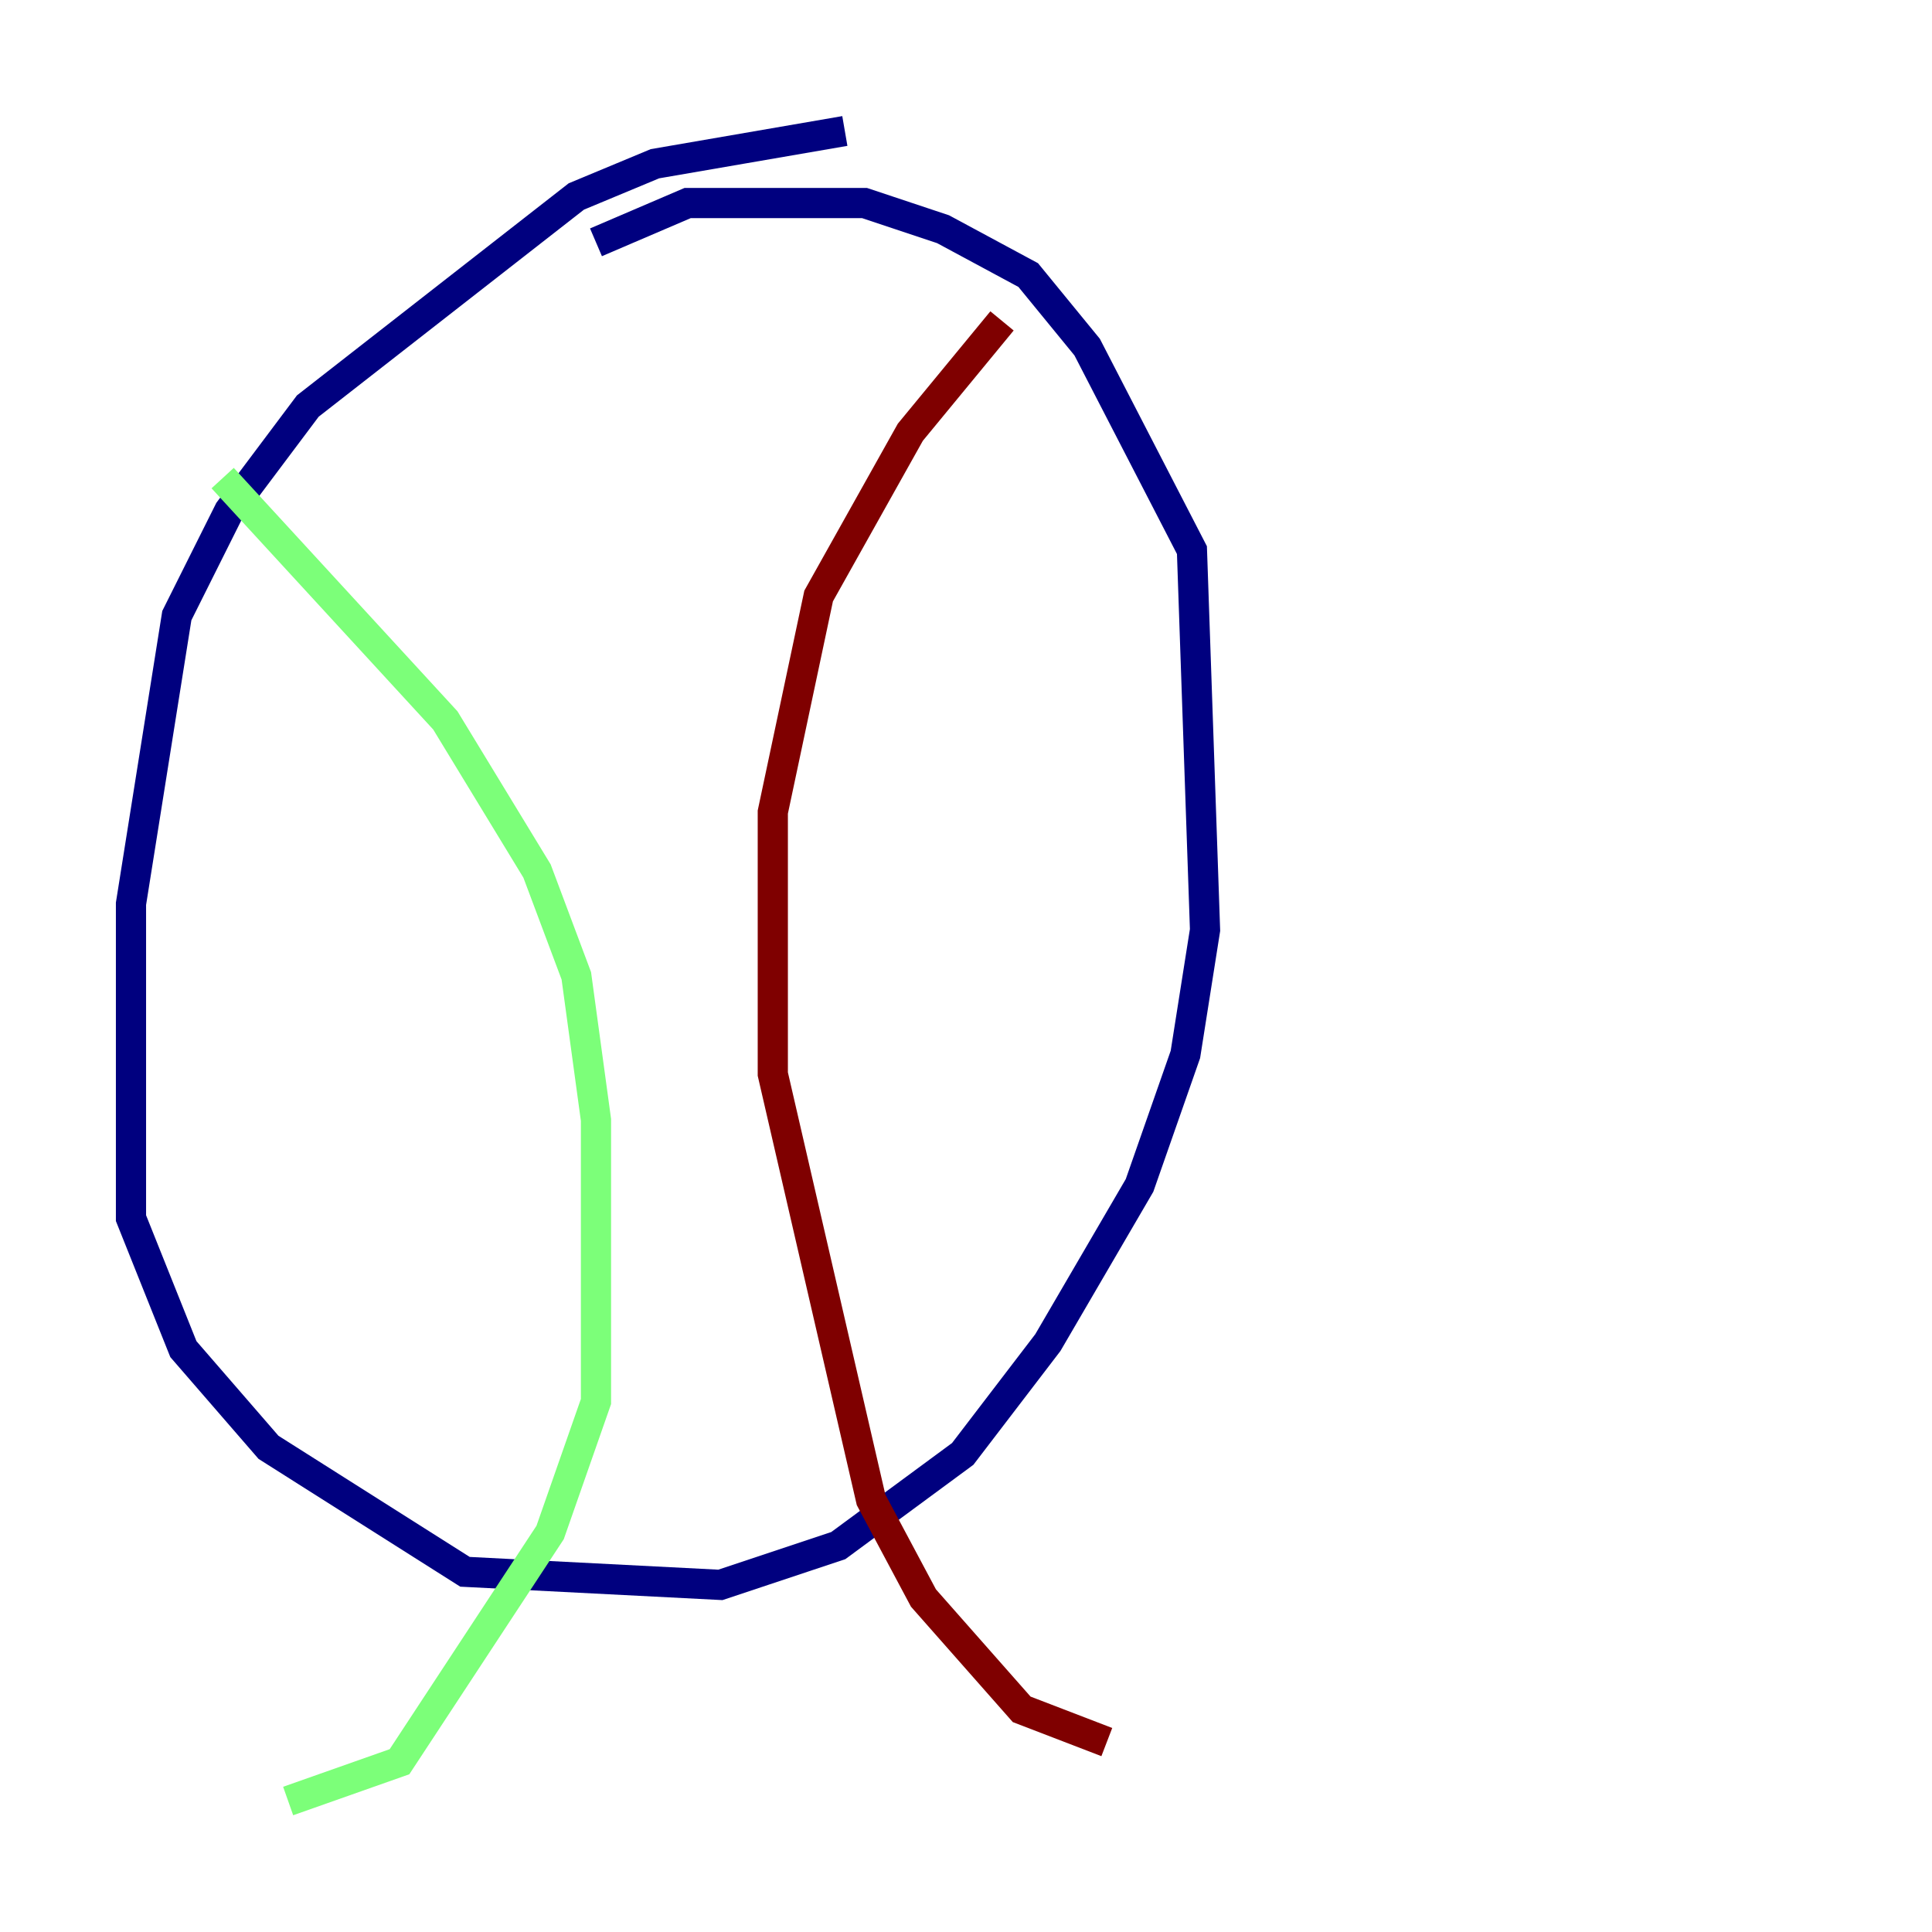 <?xml version="1.0" encoding="utf-8" ?>
<svg baseProfile="tiny" height="128" version="1.2" viewBox="0,0,128,128" width="128" xmlns="http://www.w3.org/2000/svg" xmlns:ev="http://www.w3.org/2001/xml-events" xmlns:xlink="http://www.w3.org/1999/xlink"><defs /><polyline fill="none" points="55.973,8.678 43.39,10.848 38.183,13.017 20.393,26.902 15.186,33.844 11.715,40.786 8.678,59.878 8.678,80.705 12.149,89.383 17.79,95.891 30.807,104.136 47.729,105.003 55.539,102.4 63.783,96.325 69.424,88.949 75.498,78.536 78.536,69.858 79.837,61.614 78.969,36.447 72.027,22.997 68.122,18.224 62.481,15.186 57.275,13.451 45.559,13.451 39.485,16.054" stroke="#00007f" stroke-width="2" /><polyline fill="none" points="14.752,31.675 29.505,47.729 35.58,57.709 38.183,64.651 39.485,74.197 39.485,92.854 36.447,101.532 26.468,116.719 19.091,119.322" stroke="#7cff79" stroke-width="2" /><polyline fill="none" points="66.386,21.261 60.312,28.637 54.237,39.485 51.2,53.803 51.2,71.159 57.709,99.363 61.18,105.871 67.688,113.248 73.329,115.417" stroke="#7f0000" stroke-width="2" /></svg>